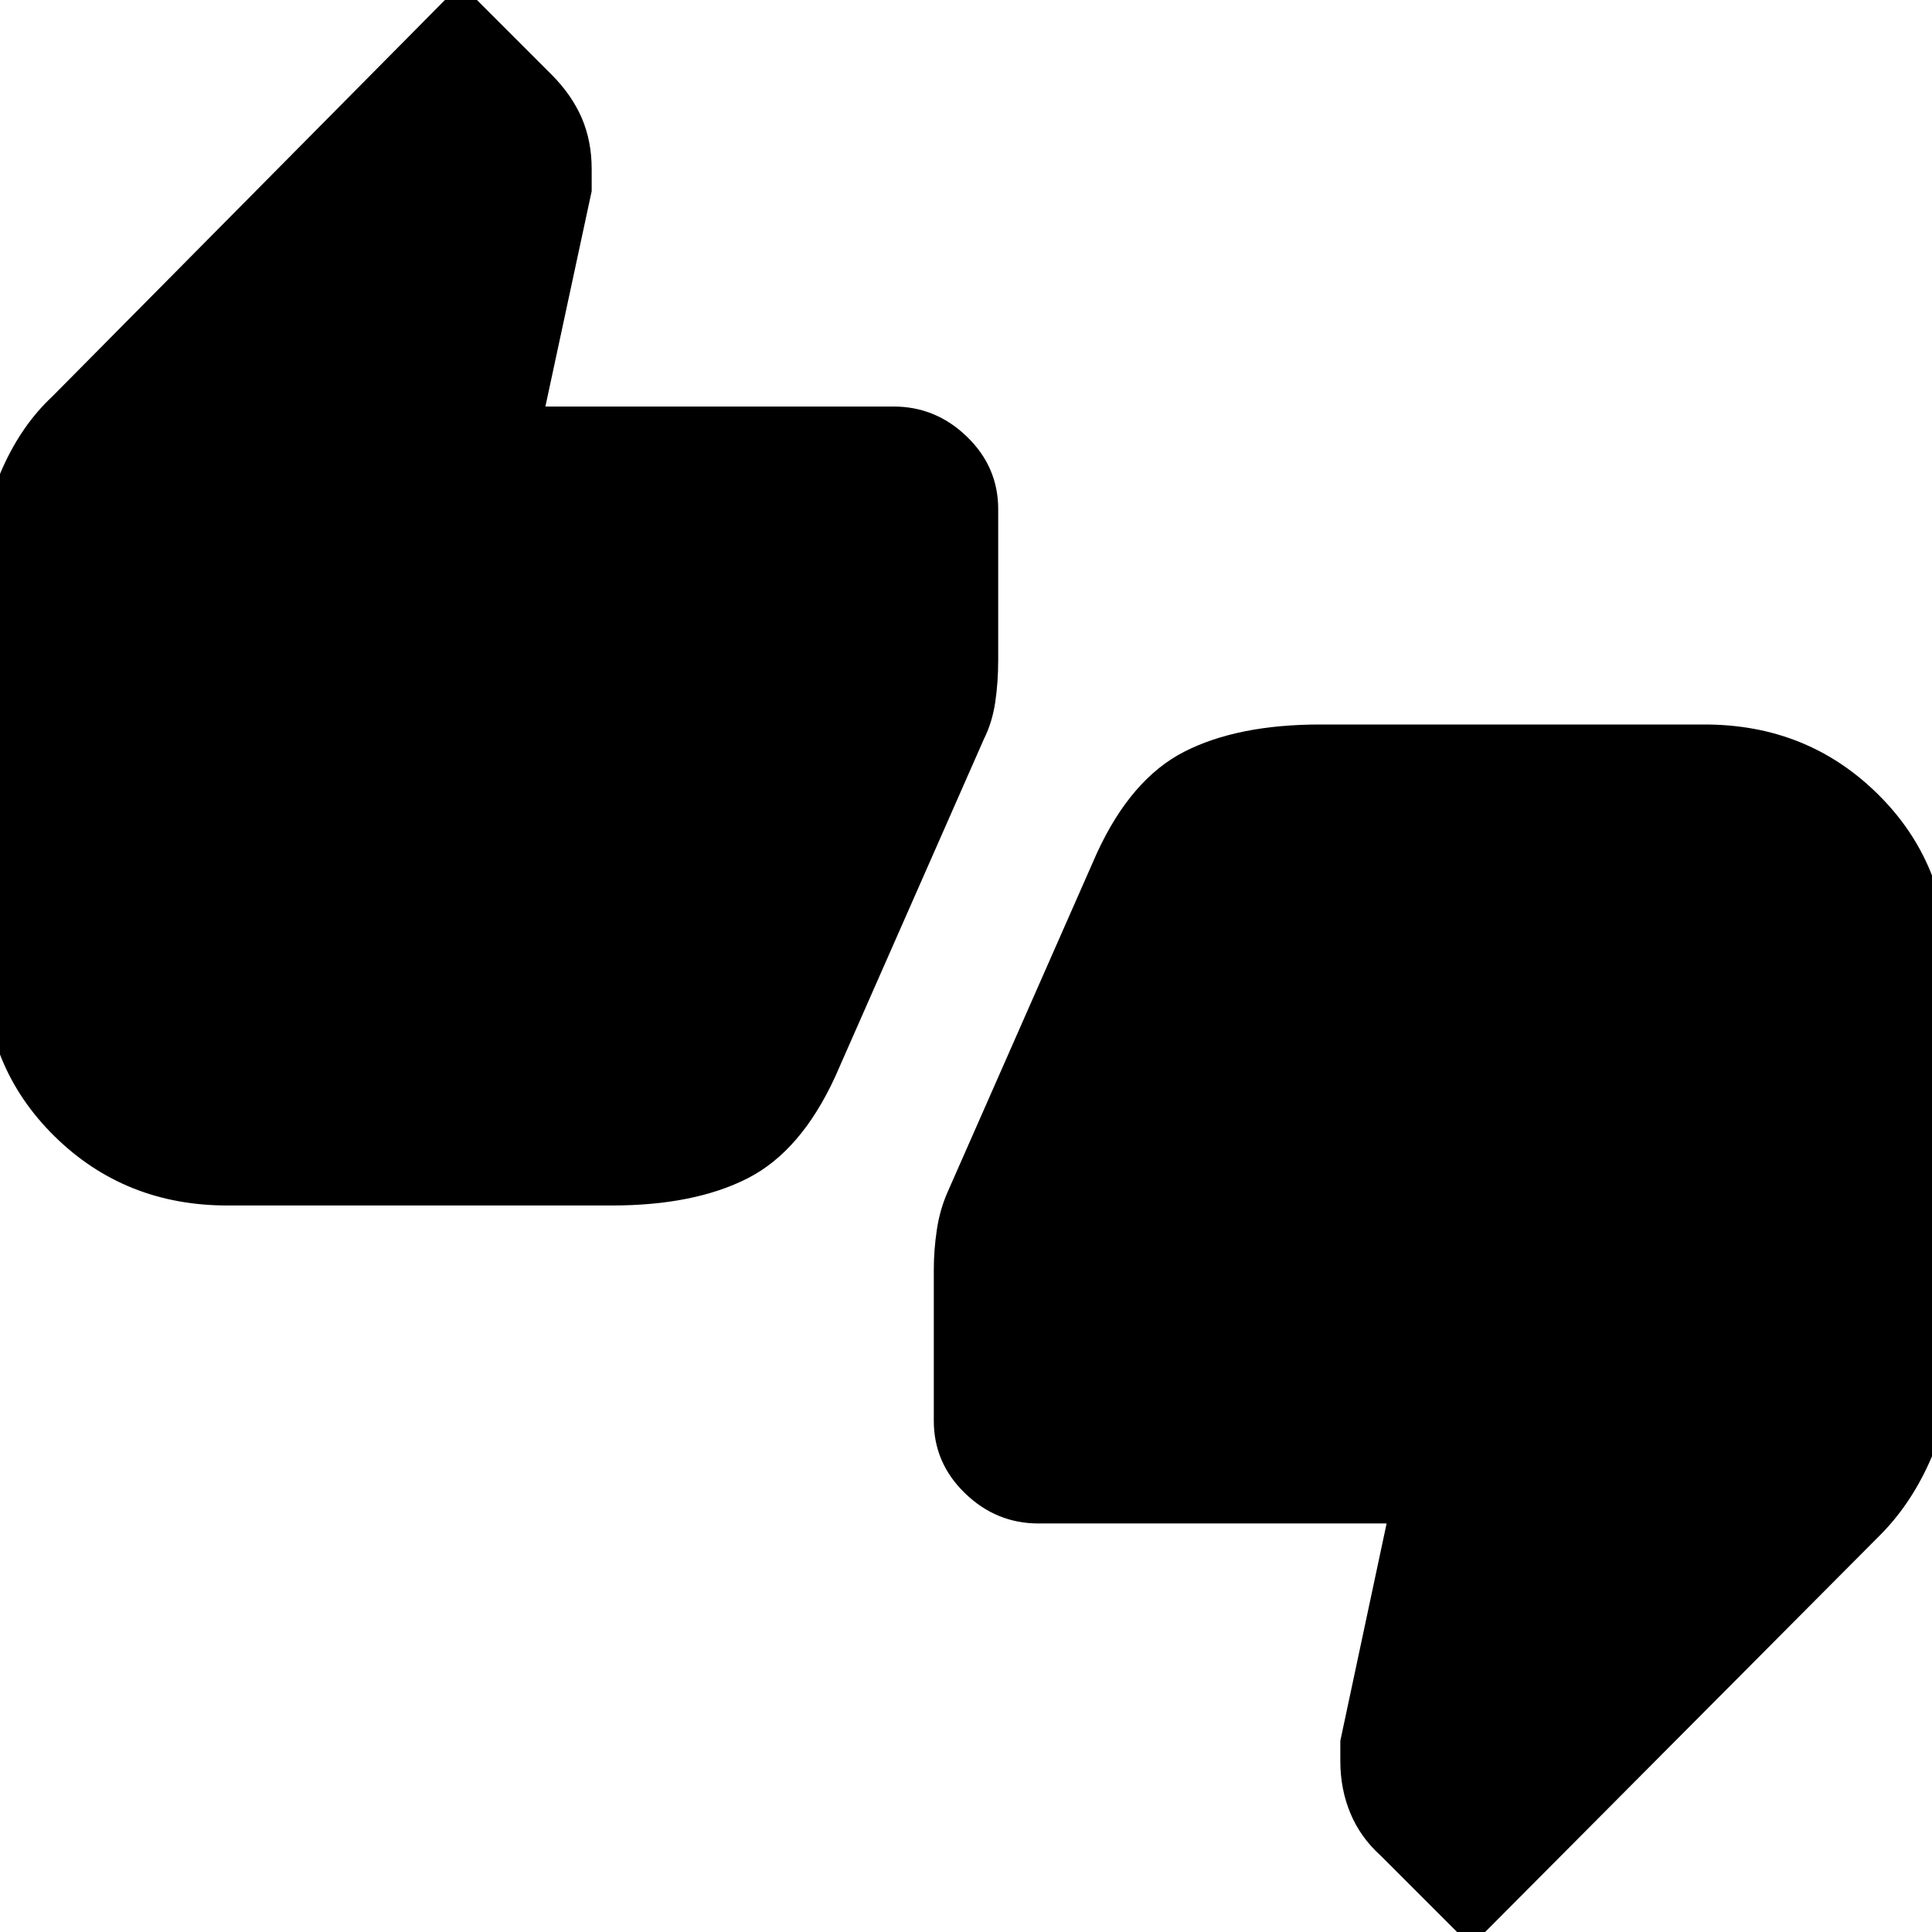 <svg xmlns="http://www.w3.org/2000/svg" height="24" width="24"><path d="M2.825 14.975Q1.55 14.975 0.675 14.113Q-0.2 13.25 -0.2 11.975V6.85Q-0.2 6.325 0.038 5.8Q0.275 5.275 0.65 4.925L5.725 -0.2L6.85 0.925Q7.1 1.175 7.225 1.462Q7.35 1.75 7.35 2.1V2.375L6.775 5.05H11.1Q11.625 5.05 12.012 5.425Q12.4 5.8 12.4 6.325V8.2Q12.4 8.475 12.363 8.725Q12.325 8.975 12.225 9.175L10.375 13.375Q9.95 14.3 9.288 14.637Q8.625 14.975 7.6 14.975ZM18.275 24.175 17.15 23.05Q16.9 22.825 16.775 22.525Q16.65 22.225 16.65 21.875V21.625L17.225 18.925H12.9Q12.375 18.925 11.988 18.55Q11.6 18.175 11.6 17.65V15.775Q11.6 15.525 11.638 15.275Q11.675 15.025 11.775 14.8L13.625 10.6Q14.05 9.675 14.713 9.337Q15.375 9 16.4 9H21.175Q22.45 9 23.325 9.863Q24.2 10.725 24.2 12V17.125Q24.2 17.65 23.963 18.175Q23.725 18.7 23.35 19.075Z"/></svg>